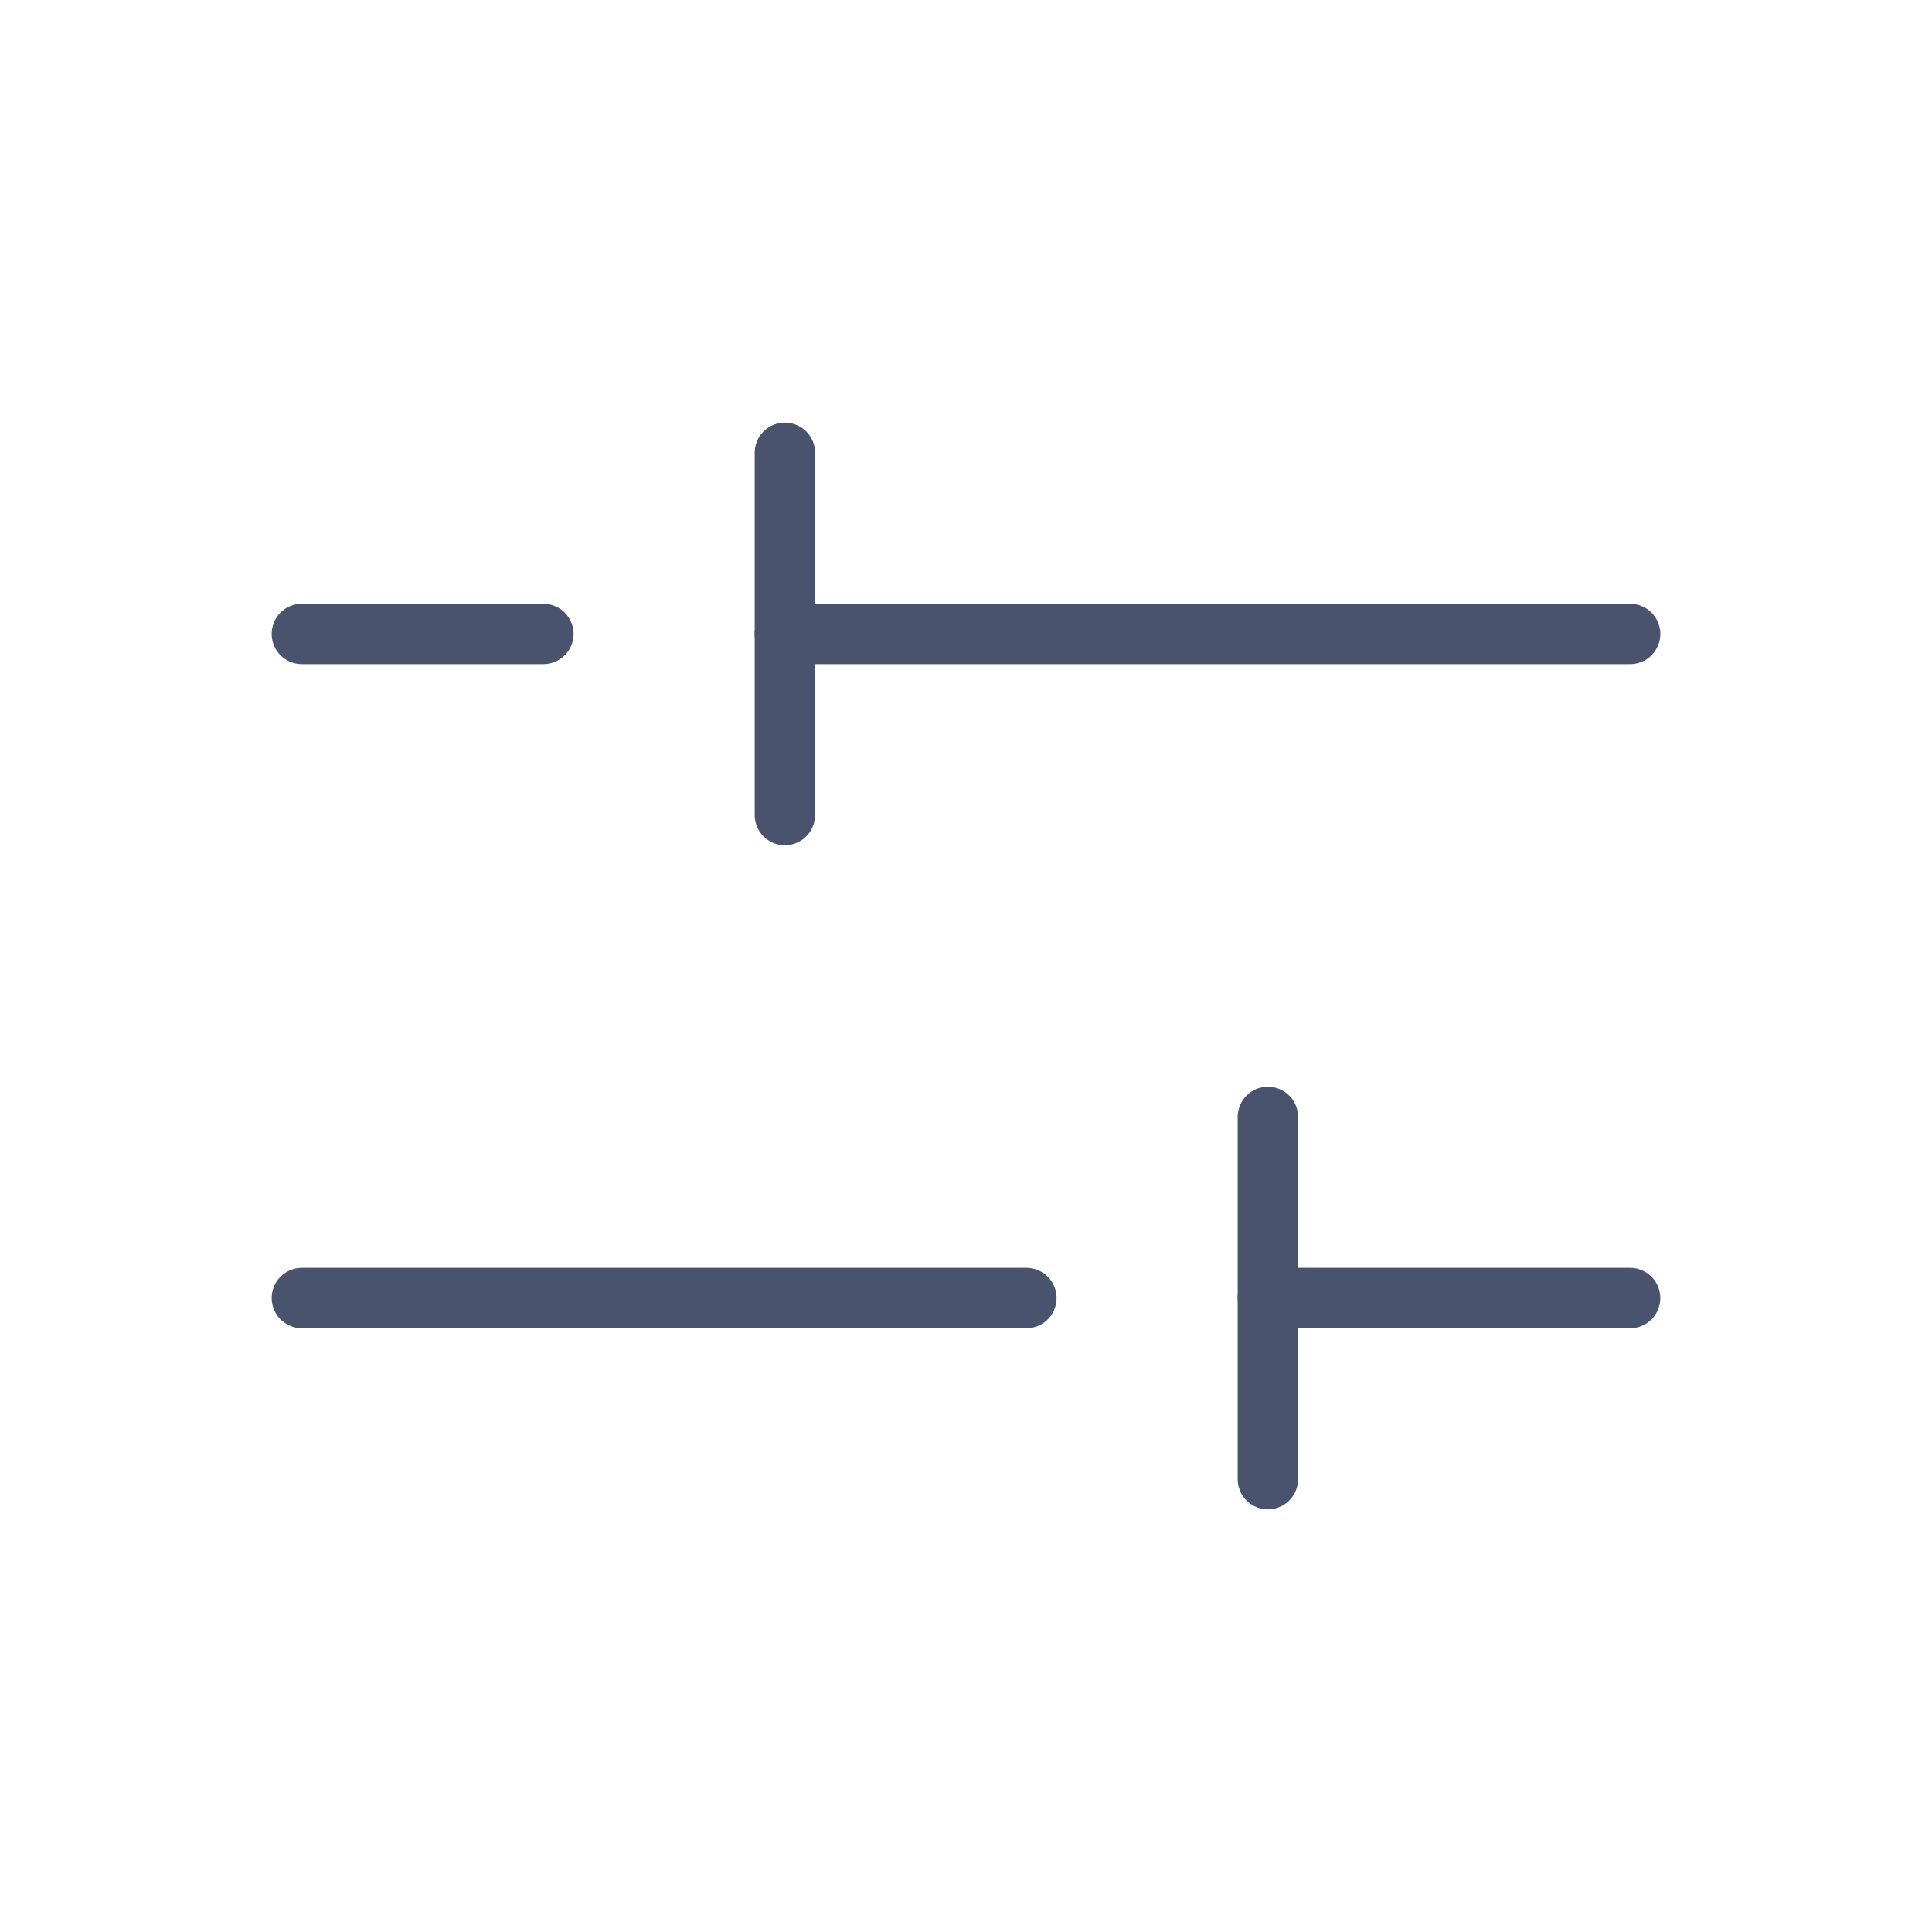 <svg width="32" height="32" viewBox="0 0 32 32" fill="none" xmlns="http://www.w3.org/2000/svg">
<path d="M17 21.5H5" stroke="#49536E" stroke-linecap="round" stroke-linejoin="round"/>
<path d="M27 21.5H21" stroke="#49536E" stroke-linecap="round" stroke-linejoin="round"/>
<path d="M9 10.5H5" stroke="#49536E" stroke-linecap="round" stroke-linejoin="round"/>
<path d="M27 10.5H13" stroke="#49536E" stroke-linecap="round" stroke-linejoin="round"/>
<path d="M13 7.5V13.5" stroke="#49536E" stroke-linecap="round" stroke-linejoin="round"/>
<path d="M21 24.5V18.5" stroke="#49536E" stroke-linecap="round" stroke-linejoin="round"/>
</svg>
